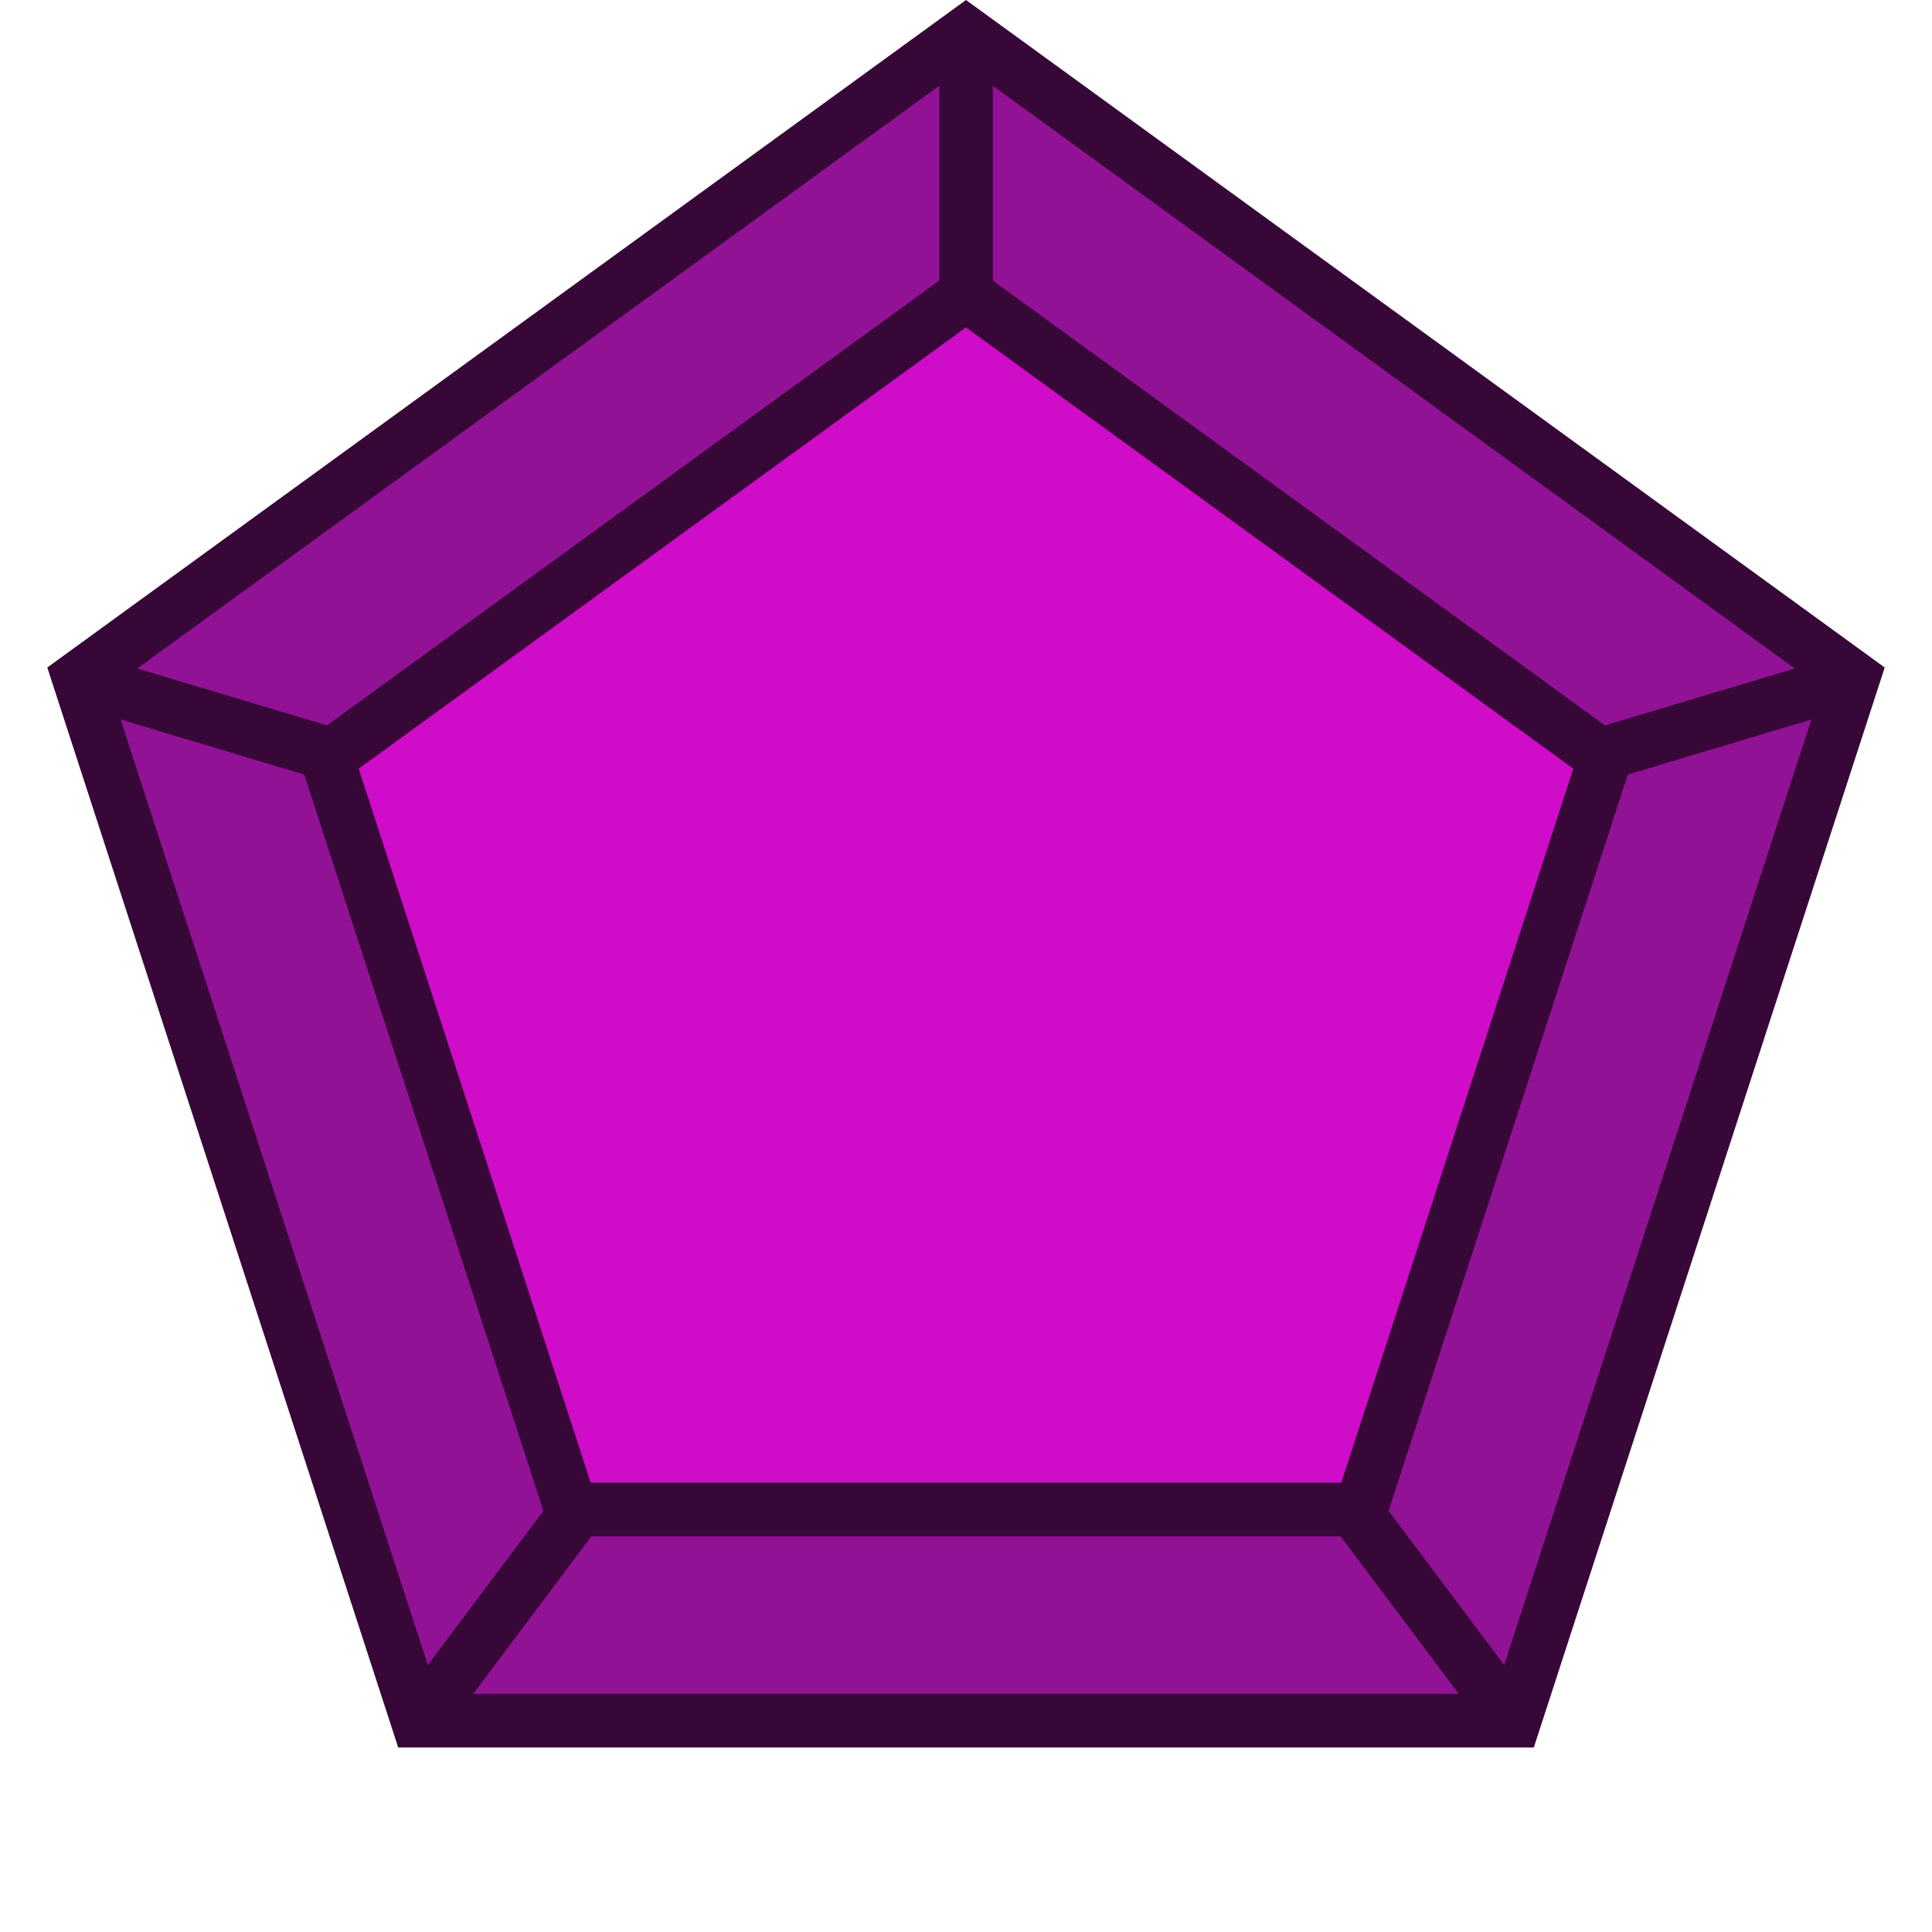 <svg width="36" height="36" viewBox="0 0 36 36" fill="none" xmlns="http://www.w3.org/2000/svg">
<path d="M1.469 12.629L18 0.618L34.531 12.629L28.217 32.062H7.783L1.469 12.629Z" fill="#921295" stroke="#370738"/>
<path d="M6.096 14.132L18 5.483L29.904 14.132L25.357 28.127H10.643L6.096 14.132Z" fill="#CF0CC7" stroke="#370738"/>
<path d="M18 5.351V0.487M29.676 14.108L34.541 12.649M25.297 28.216L28.216 32.108M10.703 28.216L7.784 32.108M6.324 14.108L1.459 12.649" stroke="#370738"/>
</svg>
